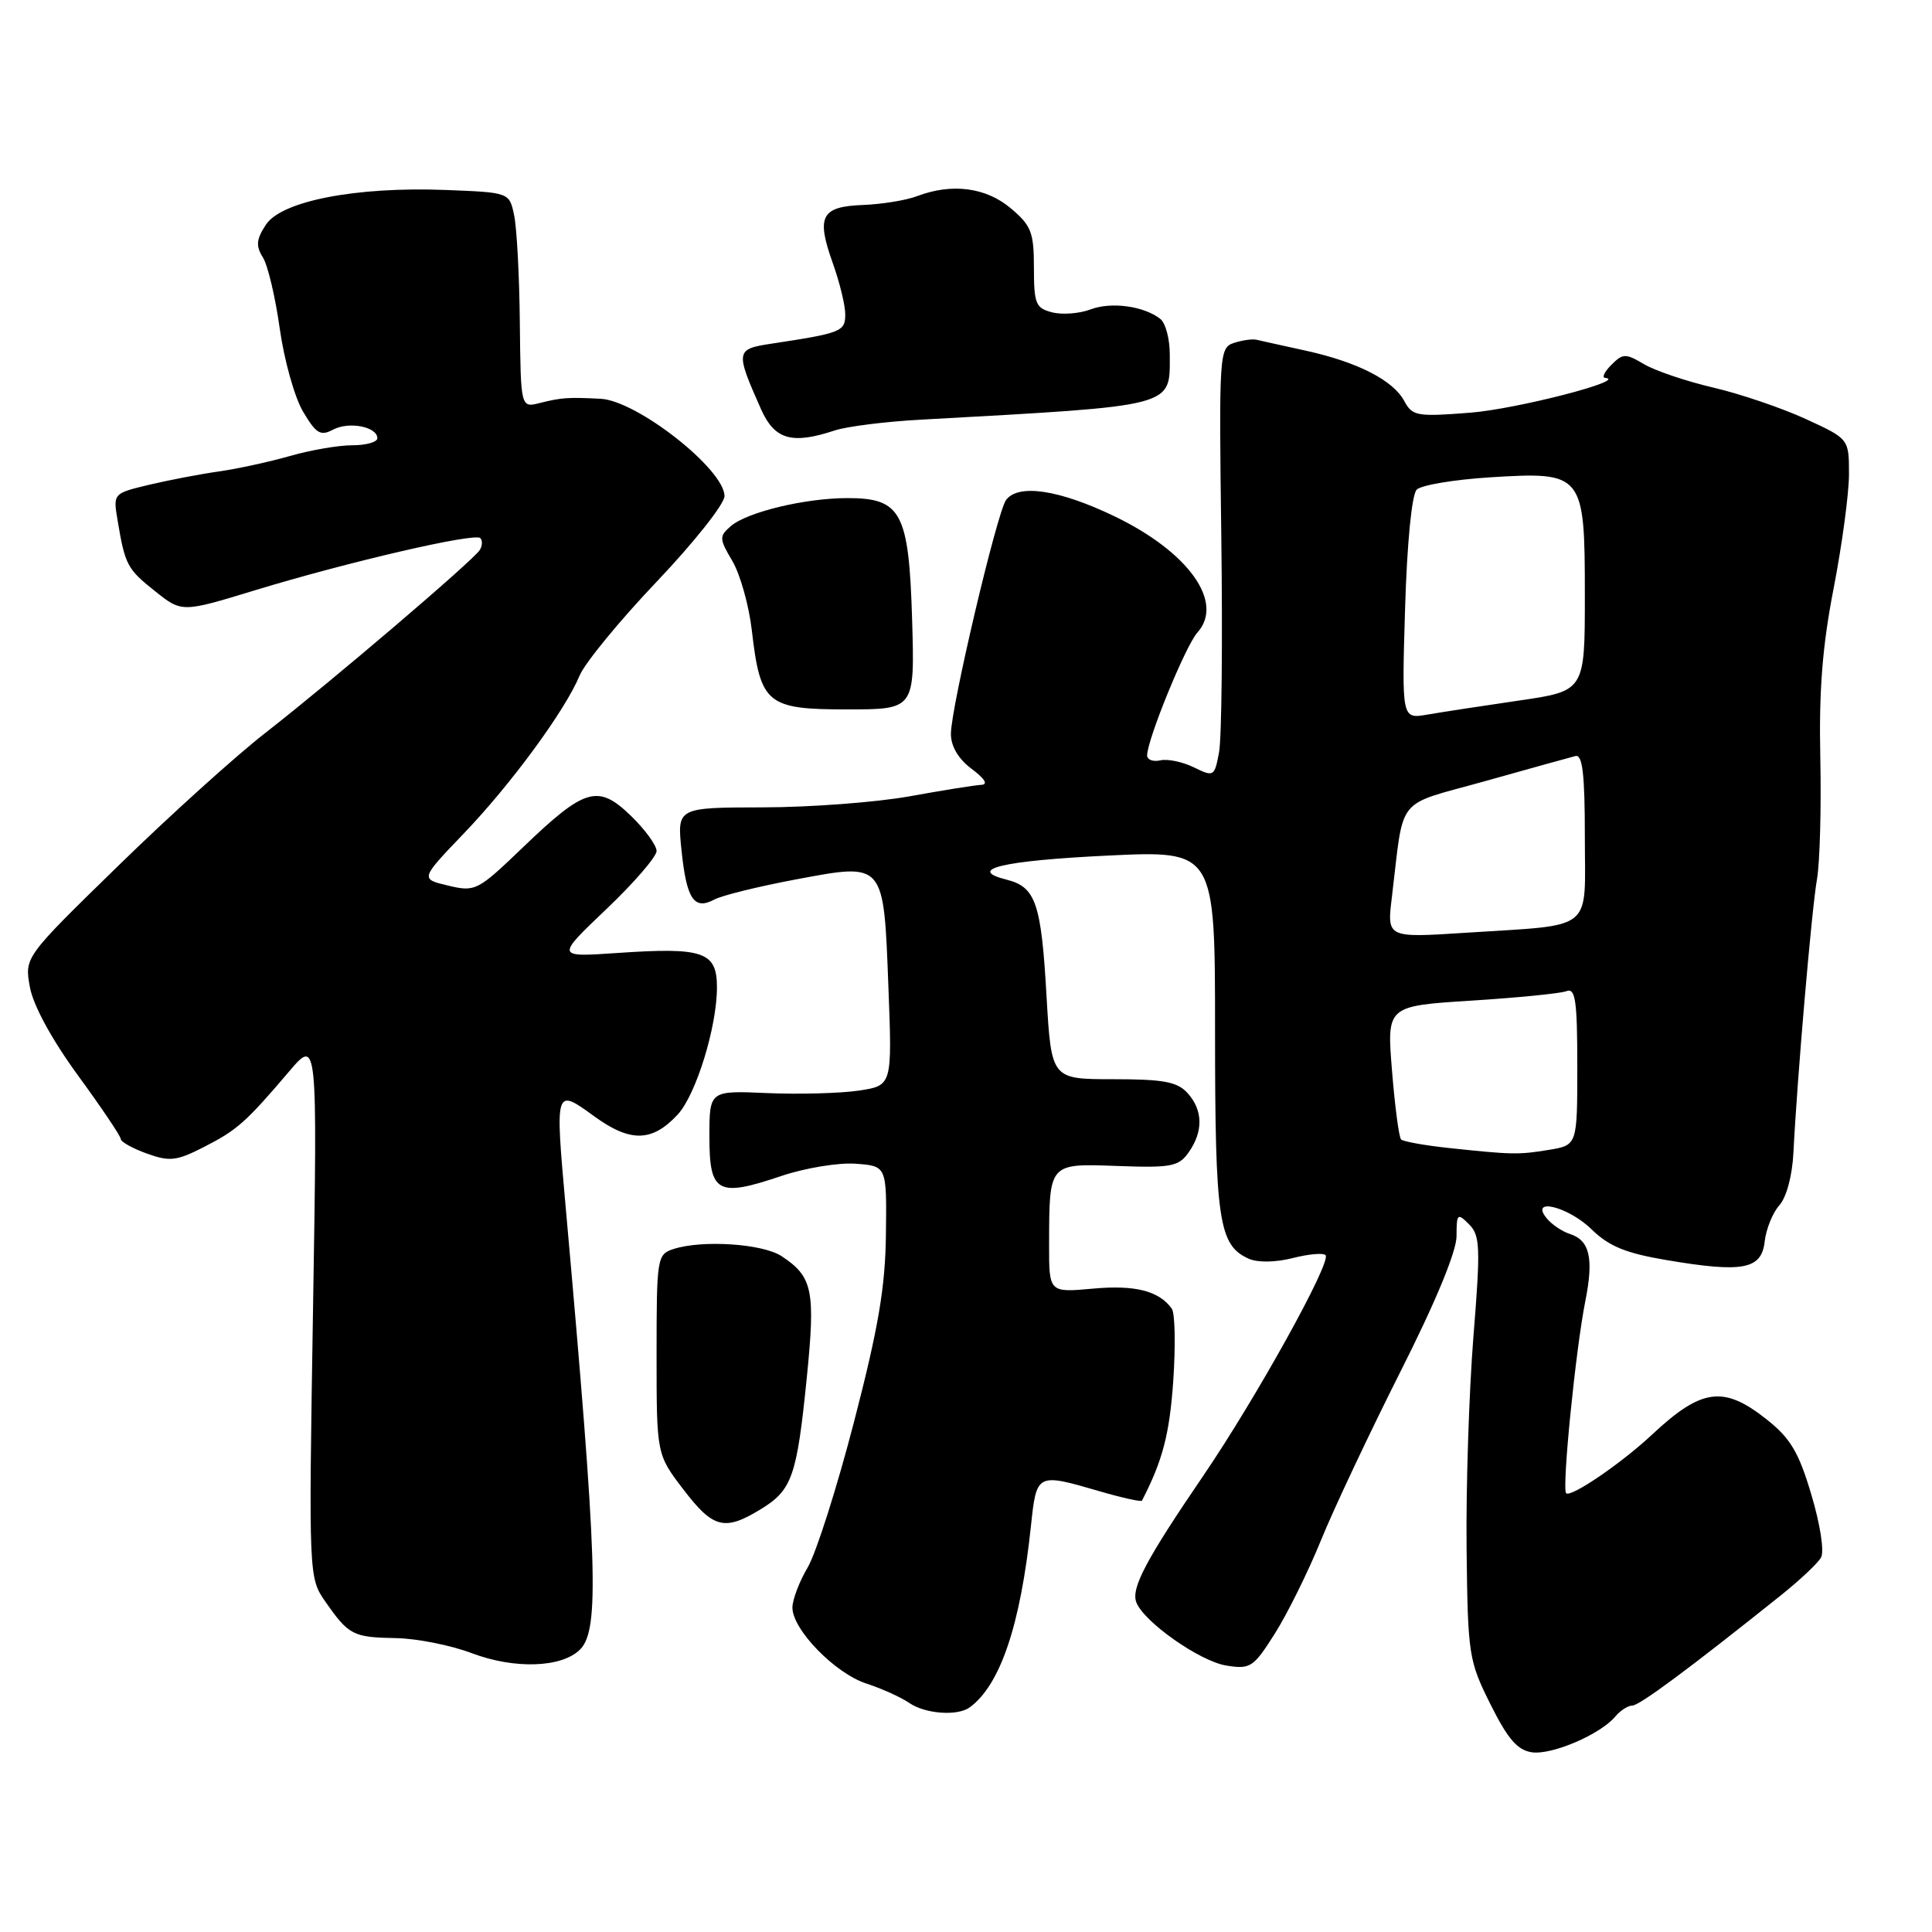 <?xml version="1.0" encoding="UTF-8" standalone="no"?>
<!DOCTYPE svg PUBLIC "-//W3C//DTD SVG 1.1//EN" "http://www.w3.org/Graphics/SVG/1.1/DTD/svg11.dtd" >
<svg xmlns="http://www.w3.org/2000/svg" xmlns:xlink="http://www.w3.org/1999/xlink" version="1.1" viewBox="0 0 256 256">
 <g >
 <path fill="currentColor"
d=" M 214.05 227.43 C 214.71 226.65 215.71 226.00 216.28 226.00 C 217.23 226.00 223.85 221.09 236.00 211.37 C 238.47 209.39 240.86 207.15 241.29 206.39 C 241.75 205.61 241.20 202.02 240.02 198.07 C 238.34 192.41 237.24 190.57 234.08 188.07 C 228.39 183.56 225.47 183.95 218.91 190.09 C 214.85 193.89 208.14 198.47 207.52 197.86 C 206.94 197.27 208.78 178.83 210.06 172.42 C 211.20 166.71 210.65 164.34 208.00 163.50 C 207.00 163.18 205.63 162.26 204.97 161.46 C 202.59 158.60 207.79 159.86 210.90 162.90 C 213.19 165.14 215.43 166.06 220.84 166.97 C 230.95 168.68 233.42 168.21 233.83 164.50 C 234.02 162.85 234.89 160.69 235.77 159.71 C 236.72 158.66 237.49 155.77 237.64 152.71 C 238.12 143.04 240.05 120.53 240.76 116.50 C 241.14 114.30 241.34 107.07 241.20 100.44 C 241.01 91.55 241.47 85.63 242.97 77.94 C 244.08 72.20 245.00 65.40 245.00 62.82 C 245.00 58.15 245.00 58.15 239.25 55.51 C 236.09 54.06 230.59 52.19 227.03 51.36 C 223.47 50.53 219.35 49.14 217.87 48.27 C 215.40 46.81 215.05 46.81 213.52 48.34 C 212.61 49.25 212.23 50.03 212.68 50.07 C 215.85 50.36 200.99 54.19 194.86 54.68 C 187.77 55.24 187.14 55.13 186.08 53.15 C 184.60 50.38 179.87 47.97 173.00 46.46 C 169.97 45.80 167.05 45.15 166.50 45.02 C 165.95 44.89 164.60 45.08 163.50 45.44 C 161.56 46.08 161.51 46.84 161.83 71.22 C 162.01 85.04 161.88 97.85 161.53 99.68 C 160.93 102.91 160.83 102.97 158.20 101.68 C 156.72 100.95 154.71 100.53 153.75 100.75 C 152.79 100.97 152.00 100.67 152.00 100.10 C 152.00 98.02 157.10 85.55 158.65 83.83 C 162.28 79.82 157.49 73.12 147.61 68.38 C 140.31 64.88 134.93 64.08 133.31 66.25 C 132.12 67.84 126.00 93.78 126.00 97.24 C 126.00 98.90 126.99 100.57 128.75 101.88 C 130.52 103.21 130.97 103.96 130.00 104.00 C 129.18 104.04 124.90 104.72 120.50 105.52 C 116.10 106.31 107.37 106.97 101.11 106.98 C 89.72 107.00 89.72 107.00 90.30 112.64 C 90.97 119.14 91.96 120.63 94.64 119.20 C 95.66 118.65 100.51 117.46 105.40 116.54 C 117.27 114.32 117.08 114.09 117.72 130.82 C 118.22 143.84 118.22 143.84 113.80 144.51 C 111.36 144.87 105.91 145.02 101.68 144.84 C 94.00 144.50 94.00 144.50 94.00 150.63 C 94.00 158.09 95.08 158.68 103.51 155.83 C 106.66 154.77 111.10 154.03 113.37 154.20 C 117.50 154.50 117.50 154.50 117.39 163.50 C 117.31 170.56 116.40 175.92 113.17 188.37 C 110.91 197.10 108.14 205.79 107.03 207.68 C 105.91 209.57 105.00 211.97 105.00 213.02 C 105.00 215.93 110.65 221.73 114.80 223.08 C 116.83 223.74 119.39 224.90 120.47 225.64 C 122.60 227.11 126.88 227.42 128.50 226.23 C 132.54 223.26 135.21 215.37 136.60 202.25 C 137.35 195.17 137.35 195.17 145.67 197.59 C 148.68 198.47 151.23 199.03 151.32 198.84 C 154.06 193.52 154.97 190.04 155.46 183.00 C 155.78 178.32 155.70 174.01 155.27 173.41 C 153.59 171.05 150.42 170.24 144.82 170.75 C 139.00 171.28 139.00 171.28 139.01 164.89 C 139.04 154.03 138.92 154.17 148.11 154.50 C 155.22 154.76 156.19 154.57 157.52 152.67 C 159.46 149.90 159.40 147.09 157.35 144.83 C 156.00 143.34 154.16 143.00 147.50 143.00 C 139.31 143.00 139.31 143.00 138.67 131.98 C 137.97 119.66 137.24 117.53 133.38 116.56 C 127.96 115.20 132.83 114.04 146.77 113.37 C 161.00 112.69 161.00 112.69 161.00 136.65 C 161.00 161.76 161.48 165.01 165.47 166.79 C 166.63 167.31 169.00 167.28 171.26 166.71 C 173.35 166.17 175.33 165.99 175.64 166.31 C 176.49 167.15 166.46 185.24 159.43 195.56 C 151.84 206.69 149.85 210.45 150.57 212.32 C 151.56 214.91 158.97 220.12 162.47 220.69 C 165.68 221.21 166.08 220.95 168.91 216.48 C 170.57 213.86 173.33 208.29 175.03 204.11 C 176.73 199.92 181.48 189.87 185.56 181.76 C 190.23 172.52 193.00 165.82 193.00 163.79 C 193.00 160.80 193.12 160.69 194.65 162.22 C 196.13 163.70 196.19 165.25 195.23 177.19 C 194.65 184.51 194.24 197.10 194.33 205.17 C 194.49 219.30 194.61 220.05 197.50 225.84 C 199.80 230.45 201.08 231.92 203.00 232.19 C 205.67 232.56 212.09 229.80 214.05 227.43 Z  M 76.86 218.57 C 79.46 215.97 79.18 207.22 74.96 160.00 C 73.54 144.10 73.53 144.13 78.76 147.93 C 83.53 151.40 86.43 151.33 89.81 147.67 C 92.23 145.05 95.00 136.06 95.00 130.84 C 95.00 126.10 93.22 125.49 81.72 126.28 C 73.66 126.83 73.66 126.83 80.33 120.48 C 84.00 116.99 87.00 113.51 87.00 112.76 C 87.00 112.01 85.47 109.91 83.60 108.10 C 79.24 103.88 77.52 104.38 69.32 112.25 C 63.28 118.05 62.99 118.20 59.39 117.35 C 55.68 116.47 55.68 116.47 61.42 110.48 C 67.74 103.89 74.88 94.15 76.81 89.50 C 77.50 87.85 82.09 82.25 87.03 77.06 C 91.96 71.87 96.00 66.78 96.00 65.74 C 96.00 62.19 84.41 53.09 79.59 52.84 C 75.26 52.62 74.40 52.68 71.53 53.40 C 69.00 54.04 69.00 54.04 68.88 42.77 C 68.82 36.57 68.48 30.15 68.12 28.50 C 67.49 25.50 67.49 25.50 58.99 25.17 C 47.18 24.72 37.29 26.63 35.23 29.78 C 33.96 31.71 33.88 32.58 34.83 34.10 C 35.49 35.15 36.49 39.40 37.07 43.55 C 37.65 47.69 39.03 52.64 40.15 54.53 C 41.88 57.46 42.47 57.82 44.13 56.93 C 46.22 55.81 50.00 56.54 50.00 58.07 C 50.00 58.58 48.51 59.00 46.68 59.00 C 44.86 59.00 41.14 59.64 38.43 60.42 C 35.72 61.19 31.48 62.12 29.00 62.47 C 26.52 62.82 22.36 63.62 19.74 64.24 C 14.99 65.38 14.98 65.39 15.58 68.94 C 16.57 74.86 16.85 75.40 20.54 78.33 C 24.10 81.17 24.10 81.17 33.80 78.21 C 46.14 74.45 62.90 70.57 63.64 71.30 C 63.95 71.61 63.92 72.32 63.58 72.87 C 62.73 74.25 43.98 90.24 35.19 97.09 C 31.24 100.16 22.44 108.11 15.63 114.76 C 3.24 126.84 3.24 126.84 3.96 130.80 C 4.41 133.24 6.86 137.74 10.34 142.51 C 13.45 146.77 16.00 150.55 16.00 150.92 C 16.00 151.30 17.55 152.16 19.45 152.85 C 22.48 153.94 23.39 153.84 26.99 152.00 C 31.42 149.74 32.55 148.74 38.28 142.01 C 42.06 137.56 42.06 137.56 41.48 173.31 C 40.90 209.05 40.90 209.05 43.15 212.28 C 46.22 216.67 46.78 216.96 52.50 217.06 C 55.25 217.11 59.75 218.01 62.50 219.05 C 68.17 221.20 74.44 220.99 76.86 218.57 Z  M 100.77 200.00 C 104.96 197.45 105.58 195.67 106.90 182.59 C 108.07 170.96 107.69 169.16 103.55 166.44 C 101.03 164.79 93.04 164.27 89.25 165.50 C 87.07 166.21 87.00 166.63 87.00 179.47 C 87.00 192.71 87.00 192.71 90.55 197.36 C 94.49 202.52 96.00 202.91 100.77 200.00 Z  M 120.86 82.10 C 120.43 67.87 119.43 66.00 112.29 66.00 C 106.70 66.00 98.99 67.85 96.83 69.72 C 95.28 71.06 95.29 71.38 97.05 74.35 C 98.08 76.11 99.24 80.23 99.62 83.52 C 100.75 93.29 101.61 94.00 112.22 94.00 C 121.21 94.00 121.21 94.00 120.86 82.10 Z  M 110.60 57.04 C 112.20 56.51 117.33 55.86 122.00 55.61 C 156.15 53.71 155.00 54.01 155.00 46.93 C 155.00 44.90 154.44 42.80 153.75 42.26 C 151.58 40.55 147.24 39.96 144.50 41.00 C 143.05 41.55 140.77 41.73 139.43 41.39 C 137.24 40.84 137.00 40.26 137.00 35.48 C 137.00 30.79 136.65 29.88 133.92 27.59 C 130.63 24.82 126.13 24.24 121.52 25.99 C 120.08 26.54 116.86 27.06 114.36 27.16 C 108.80 27.37 108.13 28.66 110.35 34.87 C 111.26 37.42 112.01 40.48 112.00 41.67 C 112.00 43.93 111.46 44.14 102.21 45.54 C 97.46 46.26 97.42 46.52 100.84 54.22 C 102.64 58.26 104.92 58.92 110.60 57.04 Z  M 191.83 152.10 C 188.71 151.76 185.93 151.26 185.65 150.98 C 185.37 150.70 184.83 146.61 184.45 141.89 C 183.75 133.30 183.75 133.30 194.94 132.59 C 201.10 132.20 206.78 131.64 207.57 131.33 C 208.75 130.88 209.00 132.59 209.00 141.26 C 209.00 151.74 209.00 151.74 205.25 152.36 C 201.19 153.03 200.36 153.01 191.83 152.10 Z  M 184.43 118.89 C 186.09 105.19 184.73 106.88 196.80 103.50 C 202.68 101.85 208.06 100.35 208.75 100.18 C 209.69 99.93 210.00 102.55 210.00 110.85 C 210.00 123.66 211.49 122.47 194.14 123.60 C 183.77 124.27 183.77 124.27 184.43 118.89 Z  M 186.18 80.62 C 186.44 71.95 187.07 65.53 187.72 64.88 C 188.32 64.28 192.68 63.55 197.42 63.25 C 209.81 62.48 210.00 62.71 210.00 78.93 C 210.00 91.56 210.00 91.56 201.25 92.83 C 196.44 93.53 190.98 94.37 189.12 94.69 C 185.74 95.27 185.74 95.27 186.18 80.62 Z "/>
</g>
</svg>